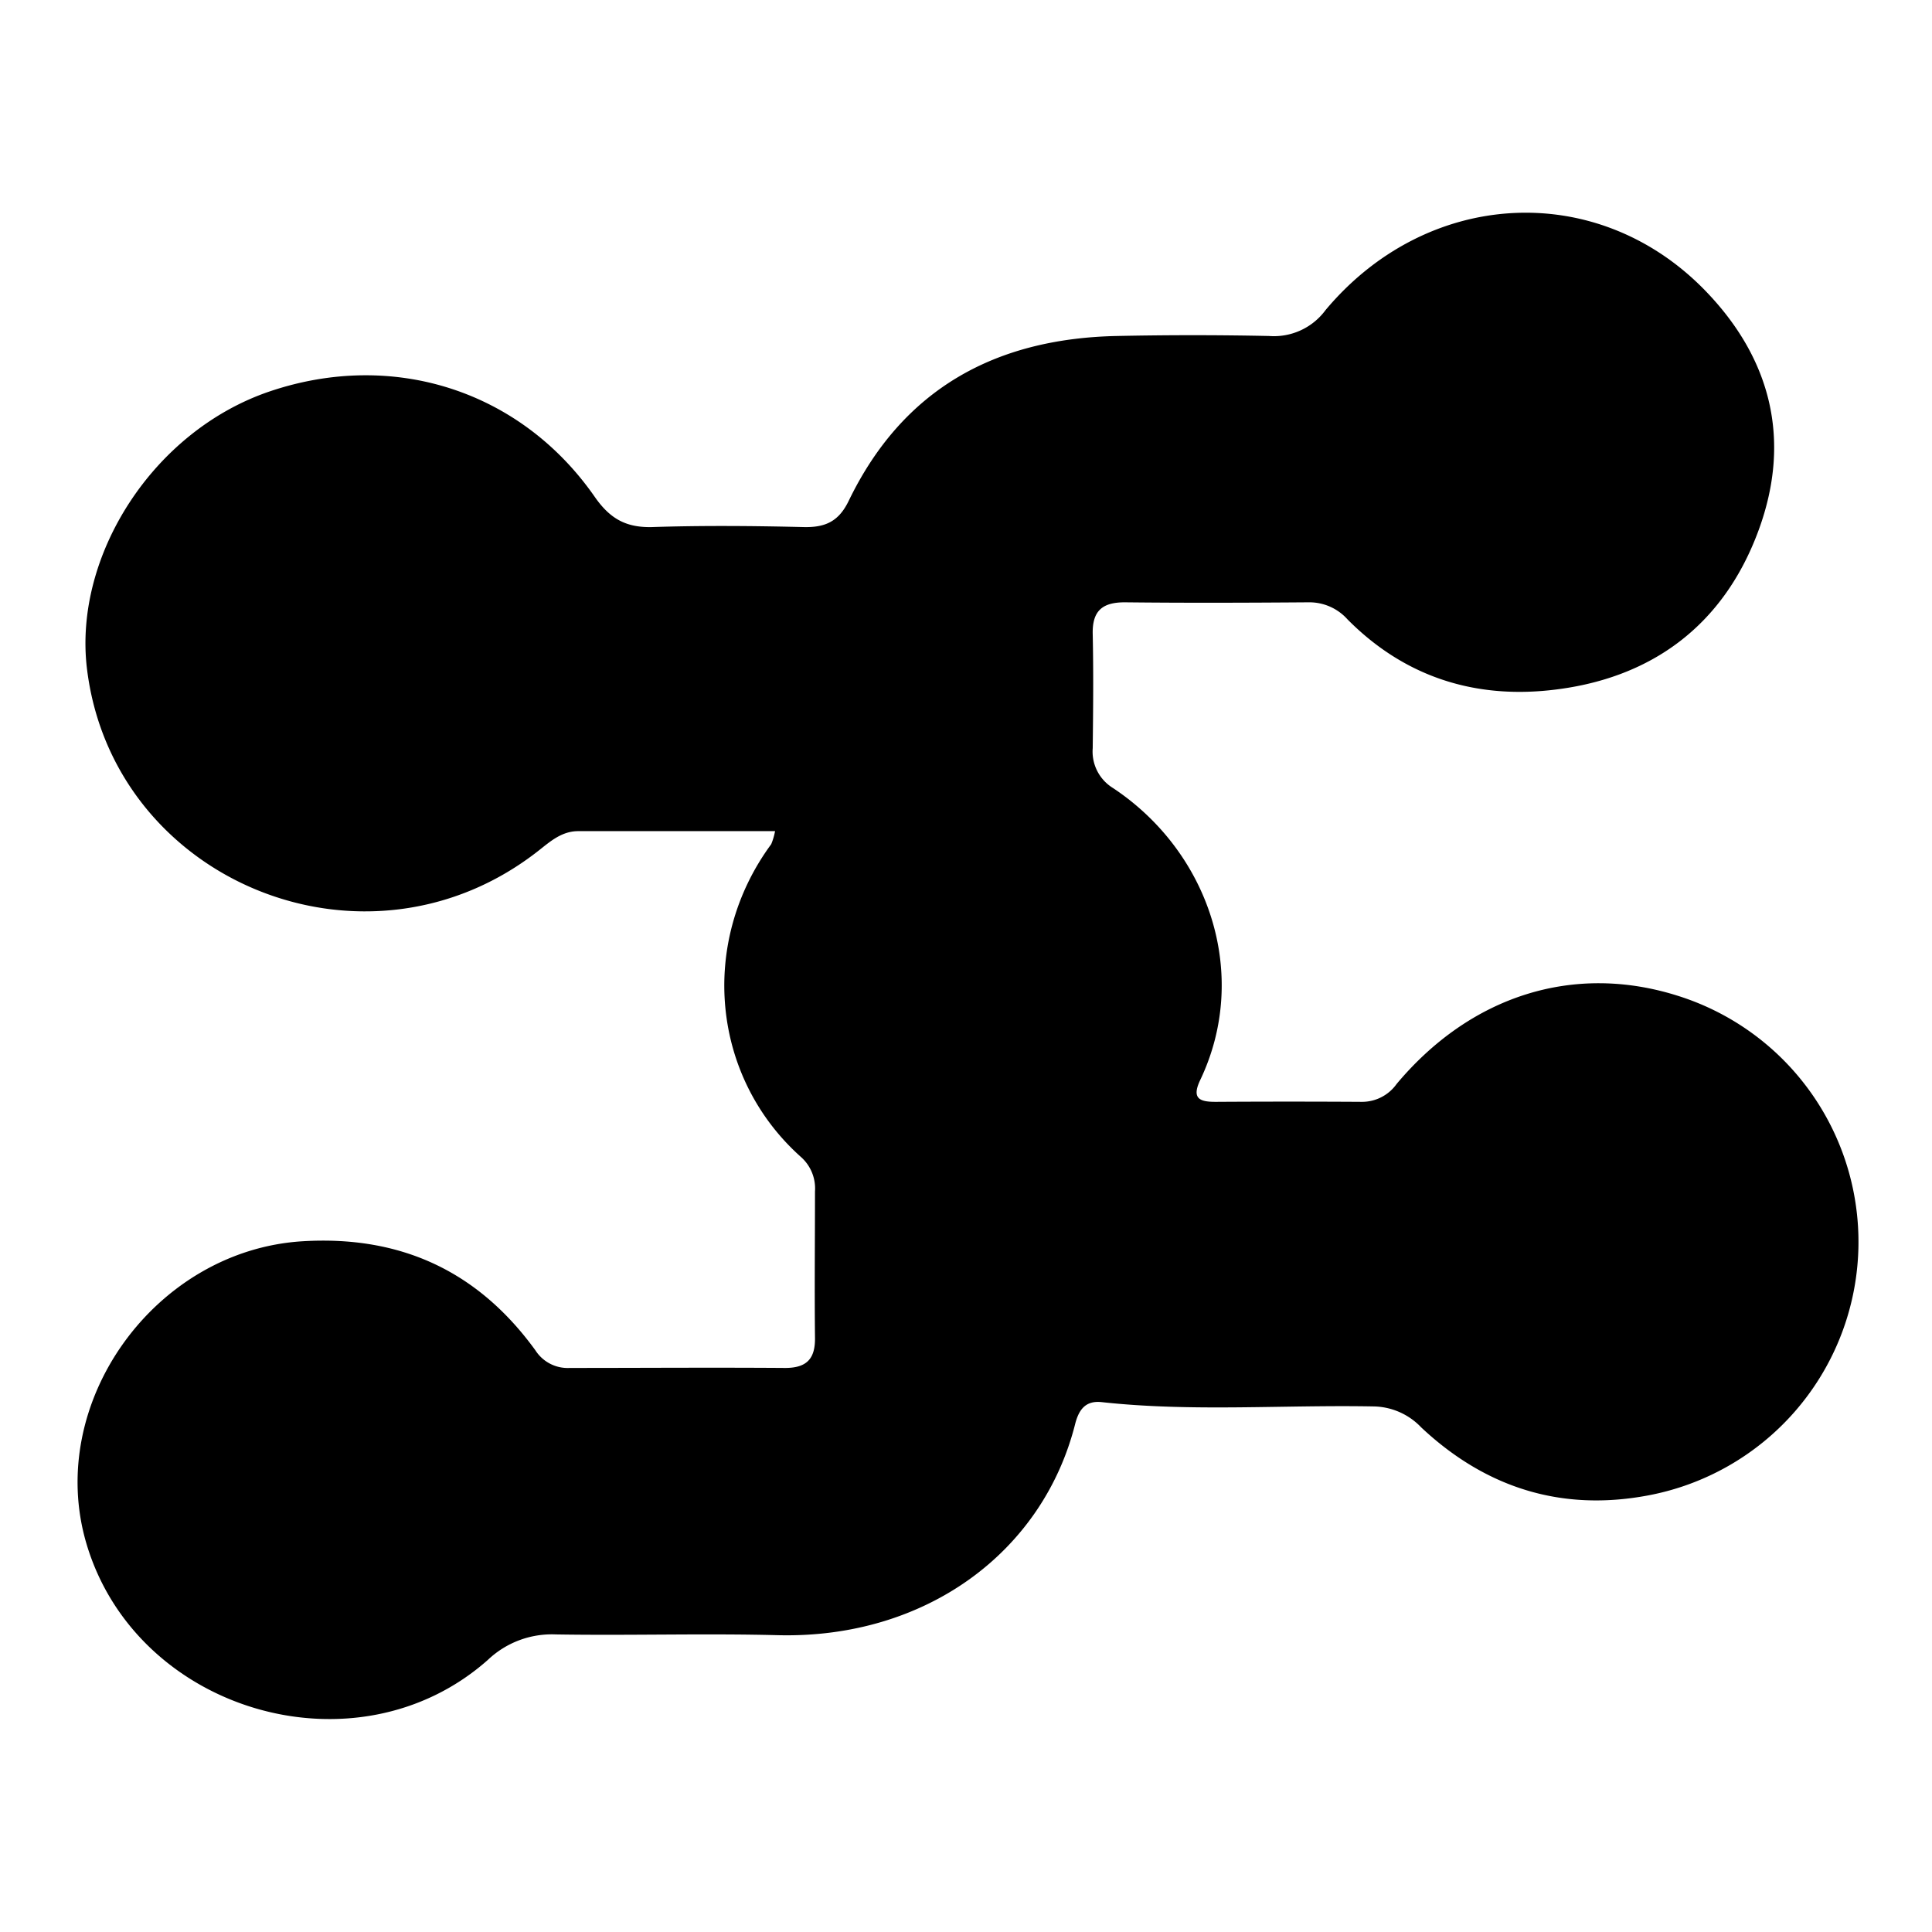 <svg id="Layer_1" data-name="Layer 1" xmlns="http://www.w3.org/2000/svg" viewBox="0 0 256 256"><title>connect4</title><path d="M102.7,110.13c-9,0-17.55,0-26.07,0-2.15,0-3.64,1.3-5.17,2.51-22.87,18.08-56.53,4.19-59.94-24.06C9.73,73.65,20.29,57.06,35.81,51.84c16.3-5.48,33.18-.12,43,14,2,2.87,4.11,4.08,7.57,4,6.71-.22,13.44-.16,20.15,0,2.85.06,4.62-.76,5.93-3.48C119.65,51.5,131.93,44.85,148,44.52q10.06-.21,20.15,0a8.49,8.49,0,0,0,7.49-3.43c13.39-16,35.68-17.3,50-2.9,9,9.09,11.79,20,7.41,32-4.63,12.67-14.27,19.85-27.7,21.27-10.28,1.09-19.39-1.92-26.79-9.38a6.78,6.78,0,0,0-5.17-2.27c-8.12.06-16.24.09-24.36,0-3,0-4.31,1.16-4.24,4.21.11,5,.06,10.08,0,15.12a5.67,5.67,0,0,0,2.69,5.28c12.82,8.51,18.18,24.81,11.55,38.7-1.19,2.51,0,2.89,2.1,2.88q9.66-.06,19.32,0a5.62,5.62,0,0,0,4.61-2.37c9.86-11.77,23.53-16,37.17-11.71a34.18,34.18,0,0,1-3.79,66.22c-11.54,2.19-21.59-1-30.12-9a8.89,8.89,0,0,0-6.26-2.78c-12-.23-24.06.74-36.07-.57-2.11-.23-3,.94-3.5,2.79-4.26,17.08-19.85,28.59-39.45,28.09-9.79-.25-19.59.06-29.39-.1a12.3,12.3,0,0,0-9,3.37c-17.42,15.45-46.6,6.91-53.2-15.41-5.5-18.64,9.09-38.9,28.7-40.06,13-.77,23.21,4,30.79,14.45a5.08,5.08,0,0,0,4.56,2.34c9.52,0,19-.07,28.55,0,2.93,0,4-1.3,3.94-4.08-.07-6.43,0-12.87,0-19.31a5.57,5.57,0,0,0-1.8-4.51c-11.9-10.57-13.63-28.41-4-41.5A8.7,8.7,0,0,0,102.7,110.13Z"/></svg>